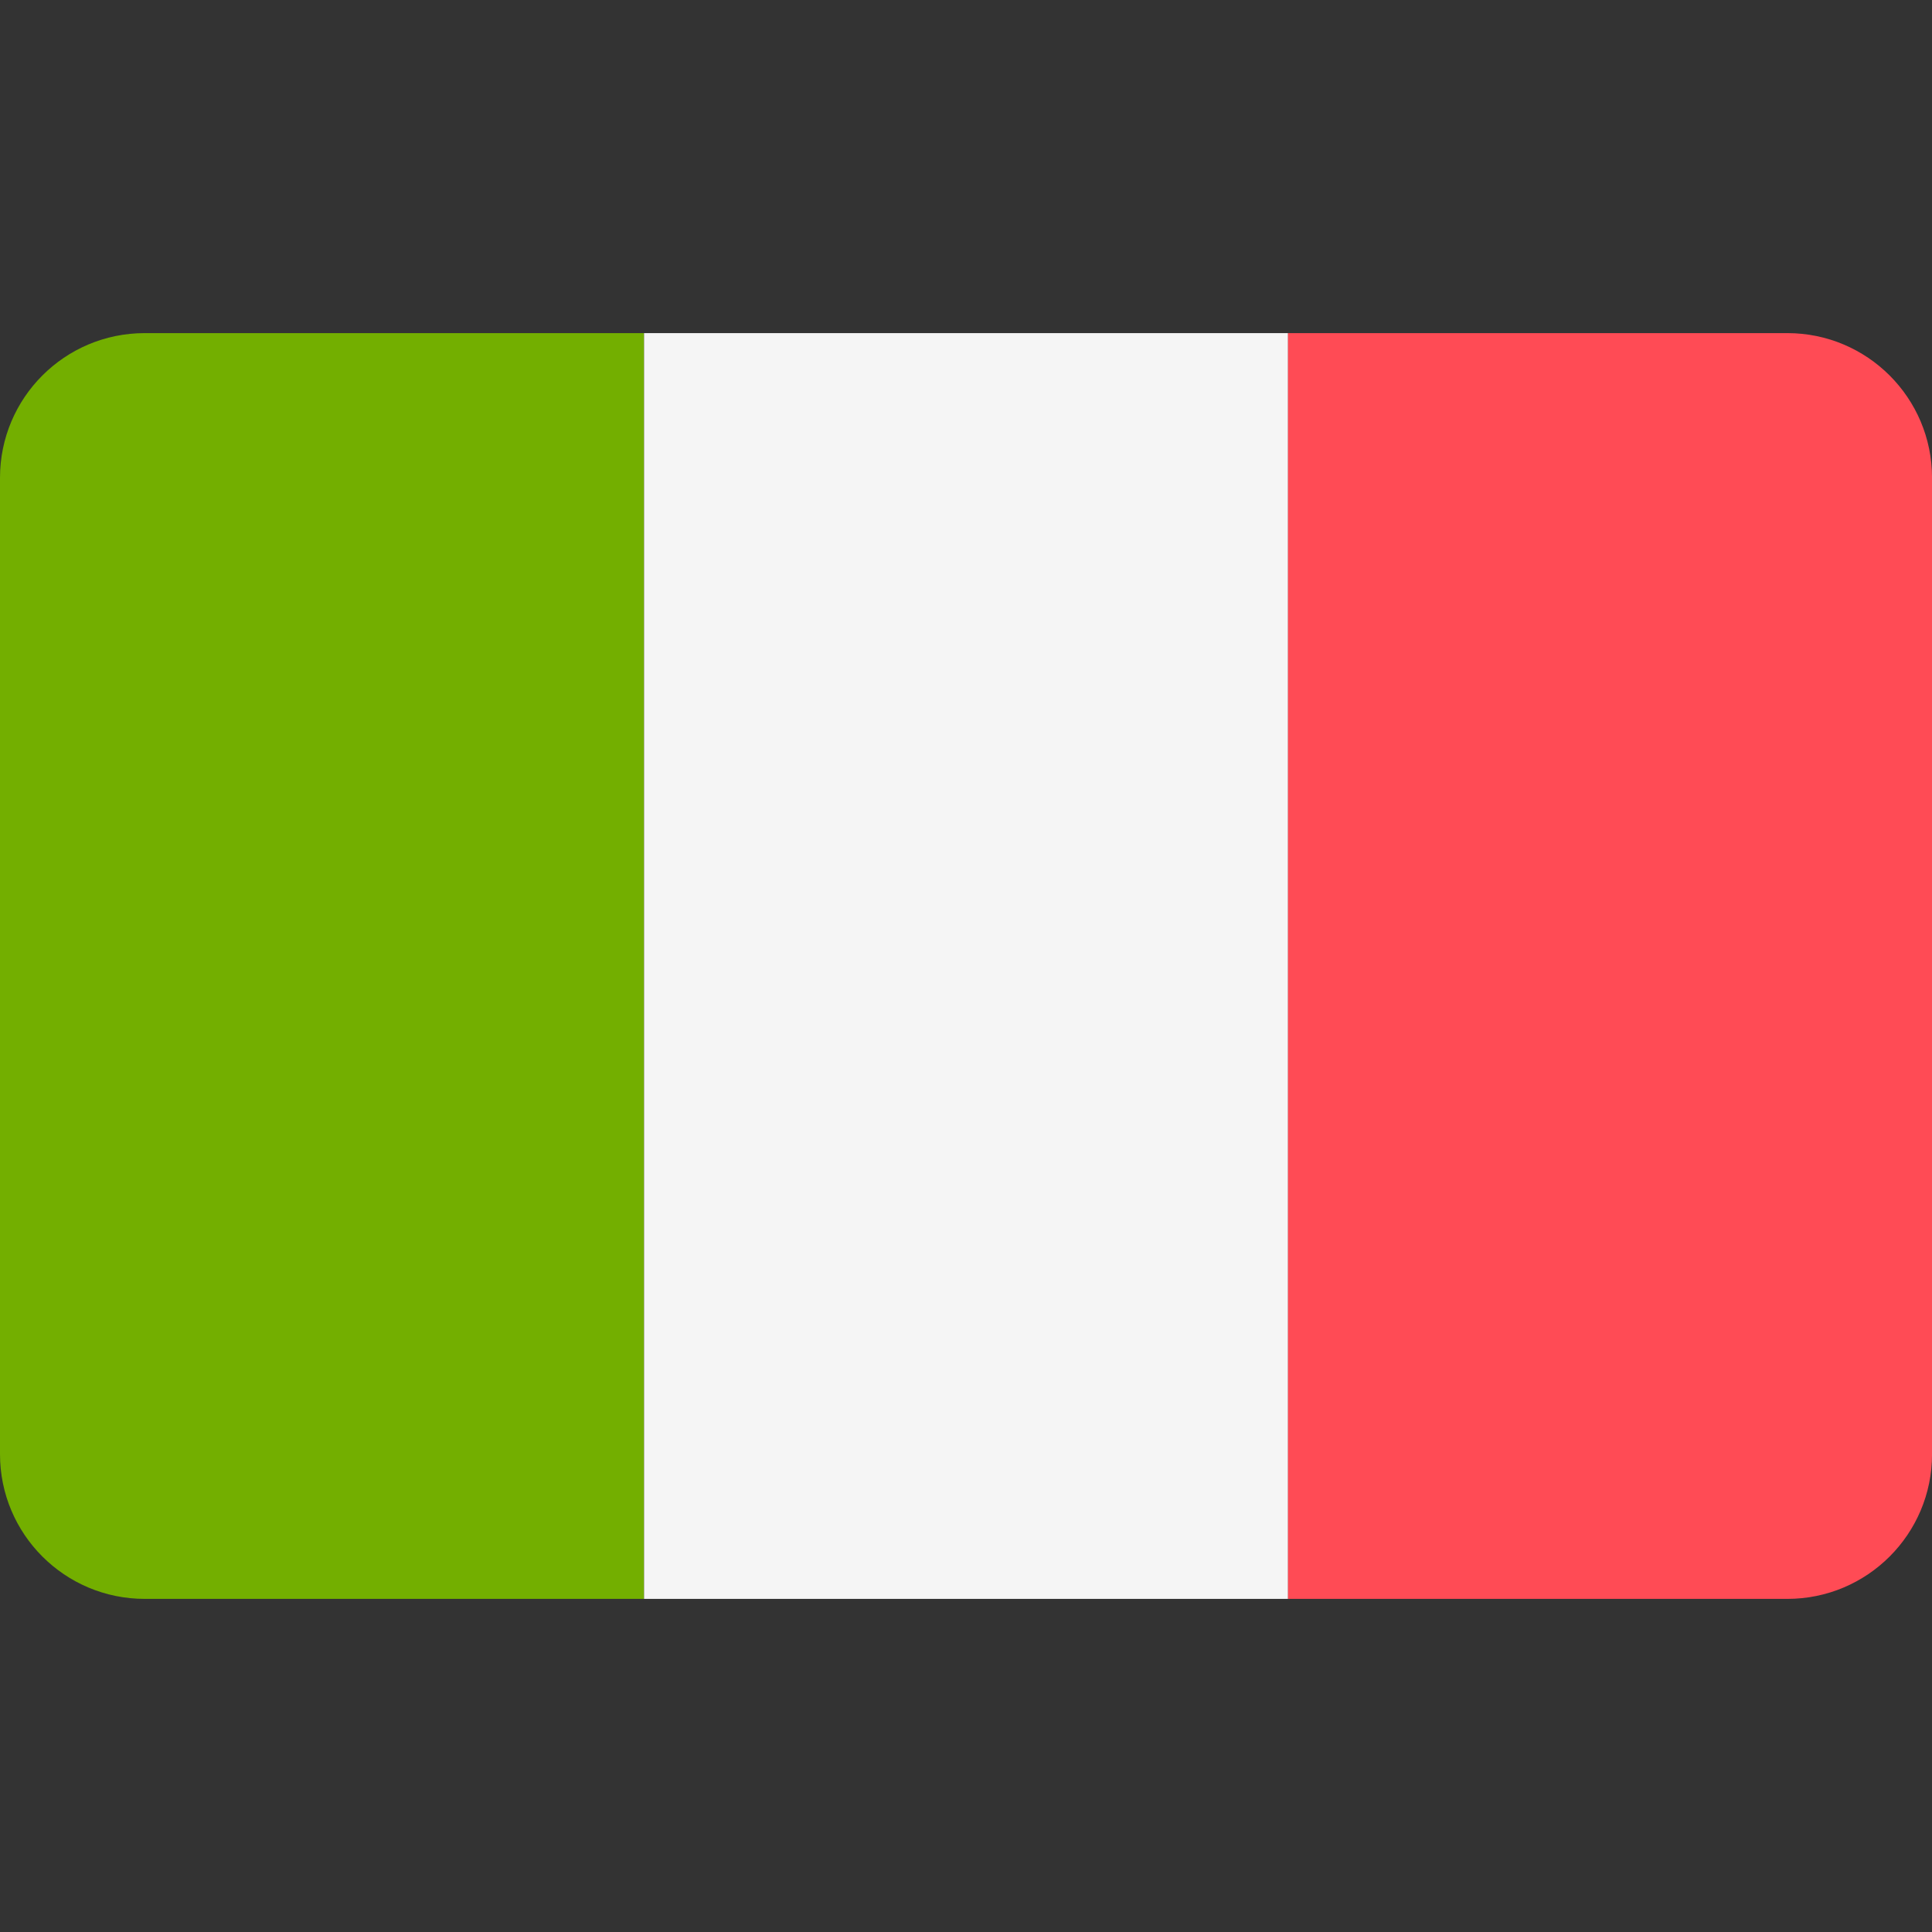 <svg width="50" height="50" viewBox="0 0 50 50" fill="none" xmlns="http://www.w3.org/2000/svg">
<rect x="0" y="0" width="50" height="50" fill="#333333" stroke="none"/>
<g clip-path="url(#clip0_8931_1650)">
<path d="M3.745 8.621C1.676 8.621 0 10.297 0 12.365V37.635C0 39.703 1.676 41.379 3.745 41.379H16.667V8.621H3.745Z" fill="#73AF00"/>
<path d="M33.335 8.621H16.668V41.379H33.335V8.621Z" fill="#F5F5F5"/>
<path d="M46.256 8.621H33.334V41.379H46.256C48.324 41.379 50.001 39.703 50.001 37.635V12.365C50.001 10.297 48.324 8.621 46.256 8.621Z" fill="#FF4B55"/>
</g>
<defs>
<clipPath id="clip0_8931_1650">
<rect width="50" height="50" fill="white"/>
</clipPath>
</defs>
</svg>
